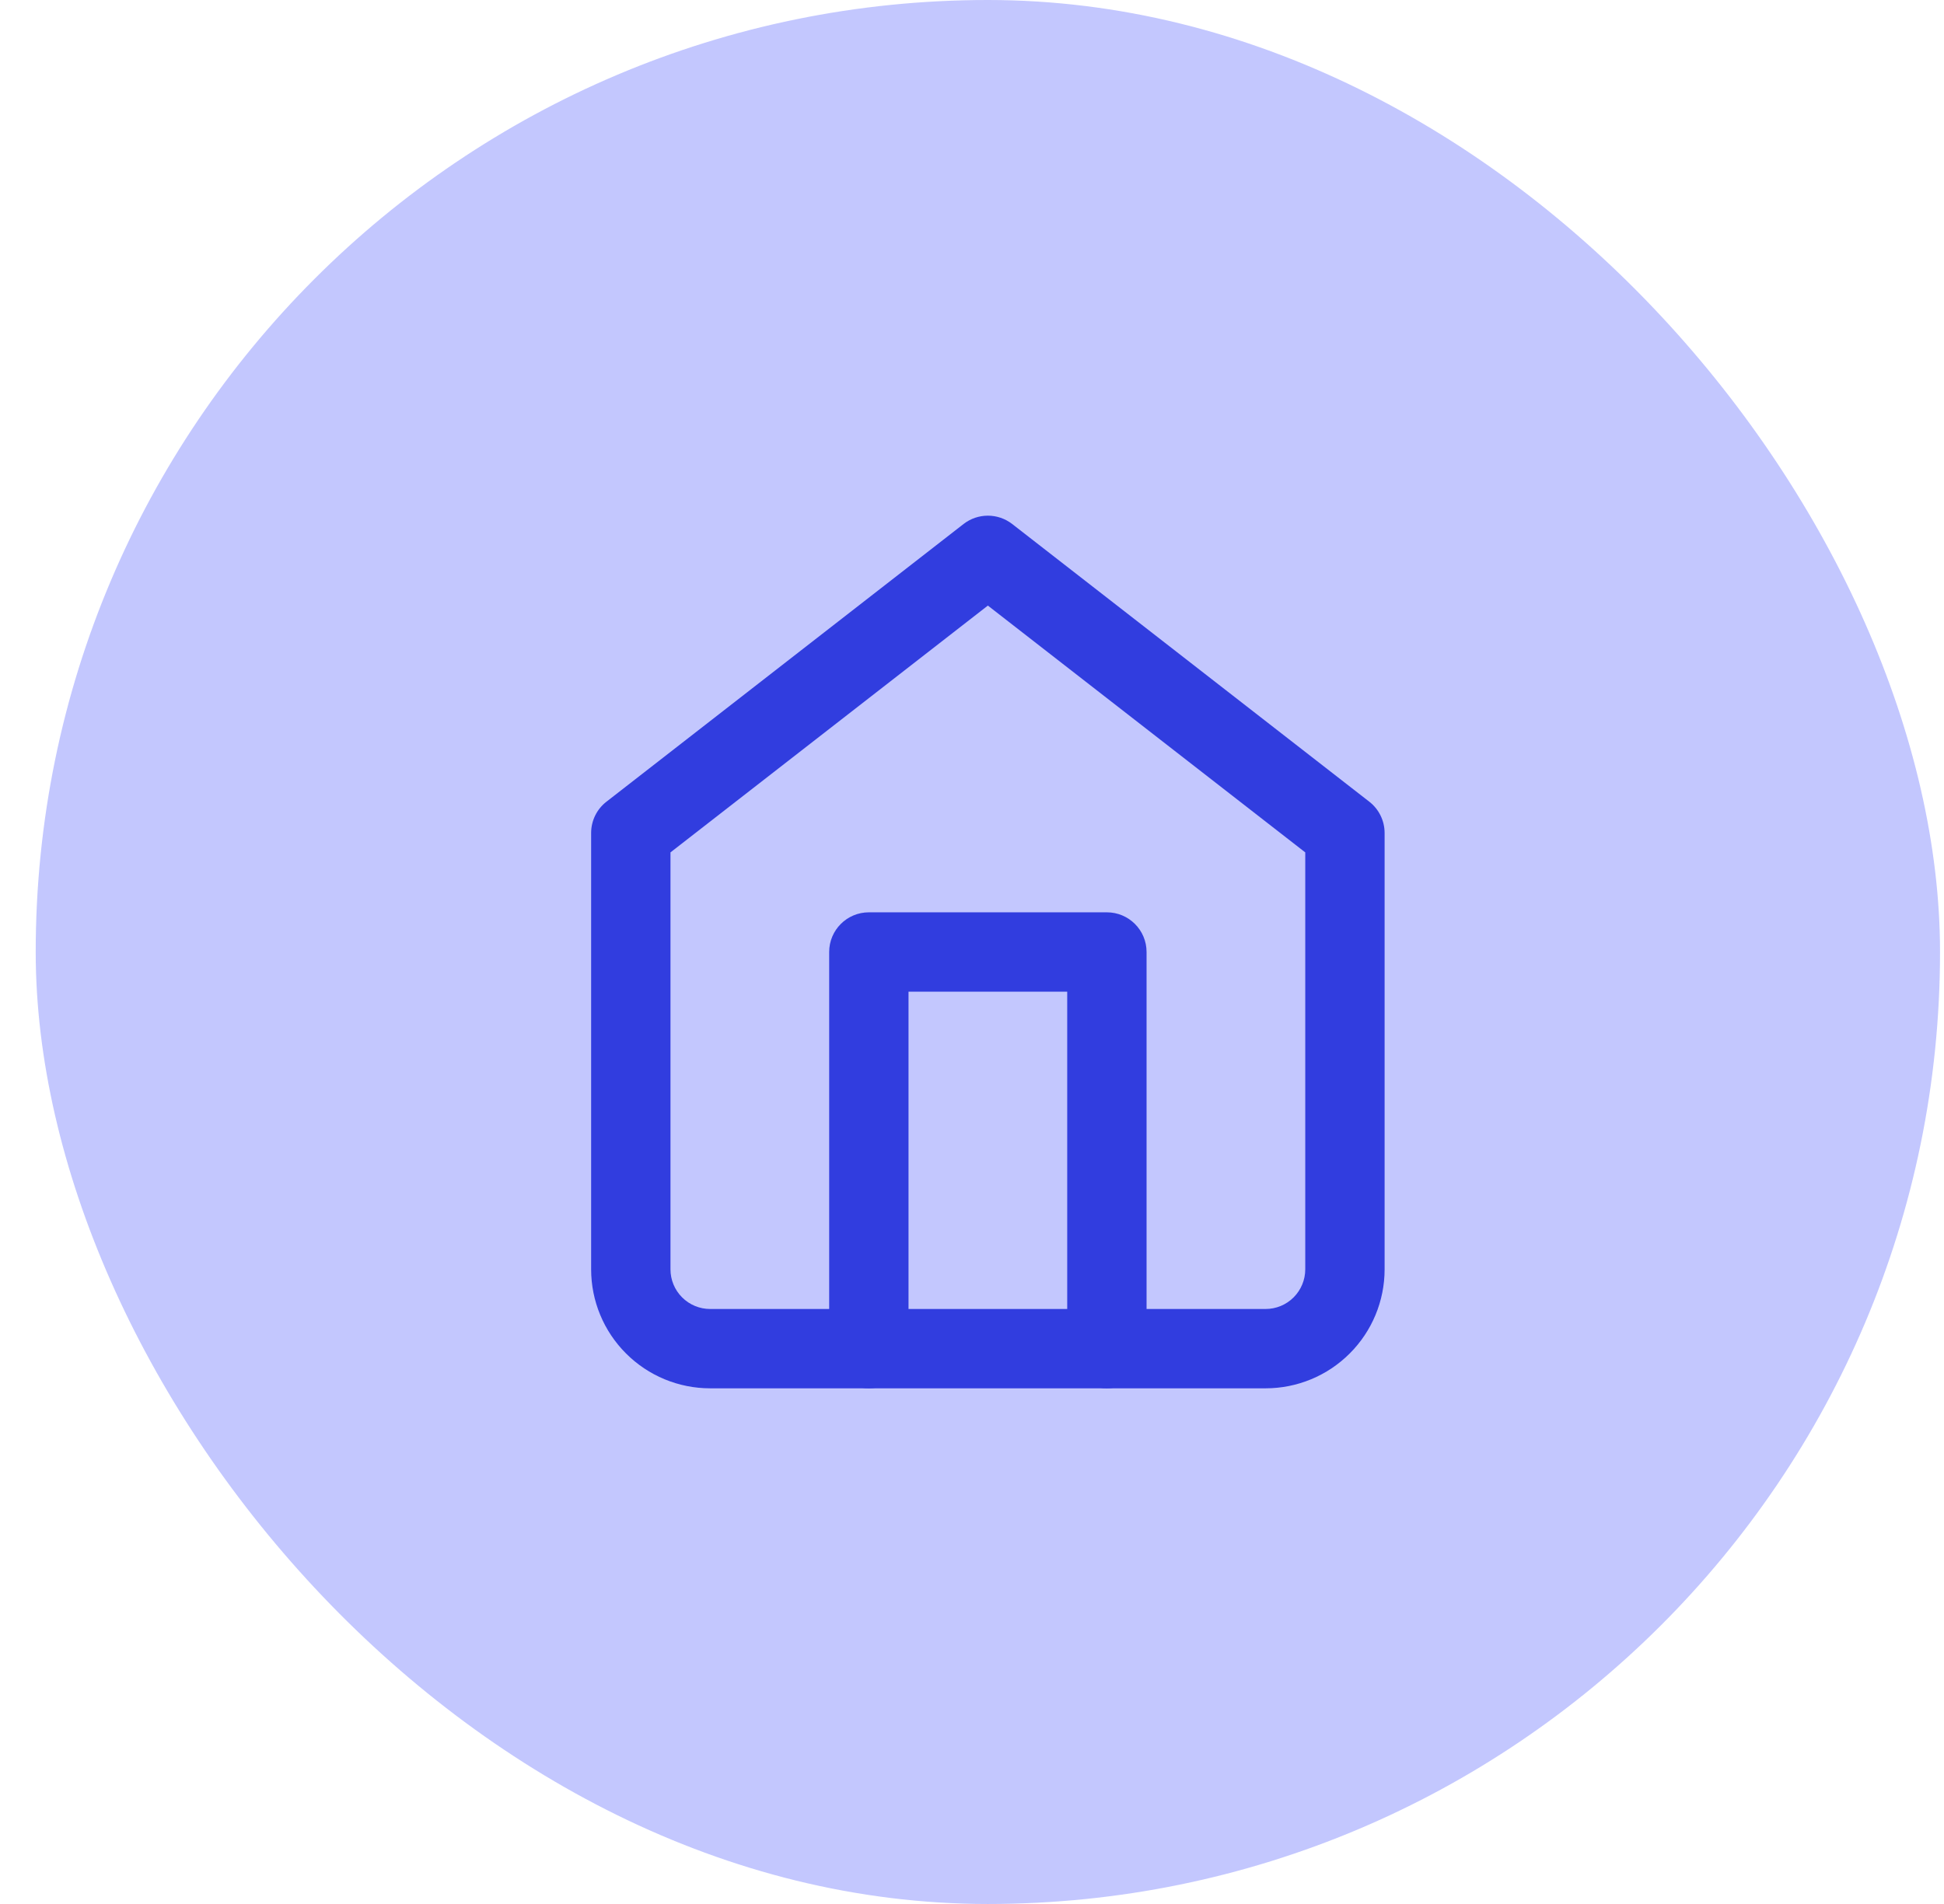 <svg width="49" height="48" viewBox="0 0 49 48" fill="none" xmlns="http://www.w3.org/2000/svg">
<rect x="0.9" width="48" height="48" rx="24" fill="#3643FB" fill-opacity="0.3"/>
<path fill-rule="evenodd" clip-rule="evenodd" d="M24.286 13.211C24.647 12.93 25.153 12.93 25.514 13.211L34.514 20.211C34.757 20.4 34.9 20.691 34.9 21V32C34.9 32.796 34.584 33.559 34.021 34.121C33.459 34.684 32.696 35 31.9 35H17.9C17.104 35 16.341 34.684 15.779 34.121C15.216 33.559 14.9 32.796 14.9 32V21C14.9 20.691 15.042 20.4 15.286 20.211L24.286 13.211ZM16.9 21.489V32C16.9 32.265 17.005 32.52 17.193 32.707C17.38 32.895 17.635 33 17.9 33H31.9C32.165 33 32.419 32.895 32.607 32.707C32.794 32.52 32.9 32.265 32.9 32V21.489L24.9 15.267L16.9 21.489Z" fill="#313DDF"/>
<path fill-rule="evenodd" clip-rule="evenodd" d="M20.9 24C20.9 23.448 21.348 23 21.9 23H27.9C28.452 23 28.9 23.448 28.9 24V34C28.9 34.552 28.452 35 27.9 35C27.348 35 26.9 34.552 26.9 34V25H22.9V34C22.9 34.552 22.452 35 21.9 35C21.348 35 20.9 34.552 20.9 34V24Z" fill="#313DDF"/>
</svg>

